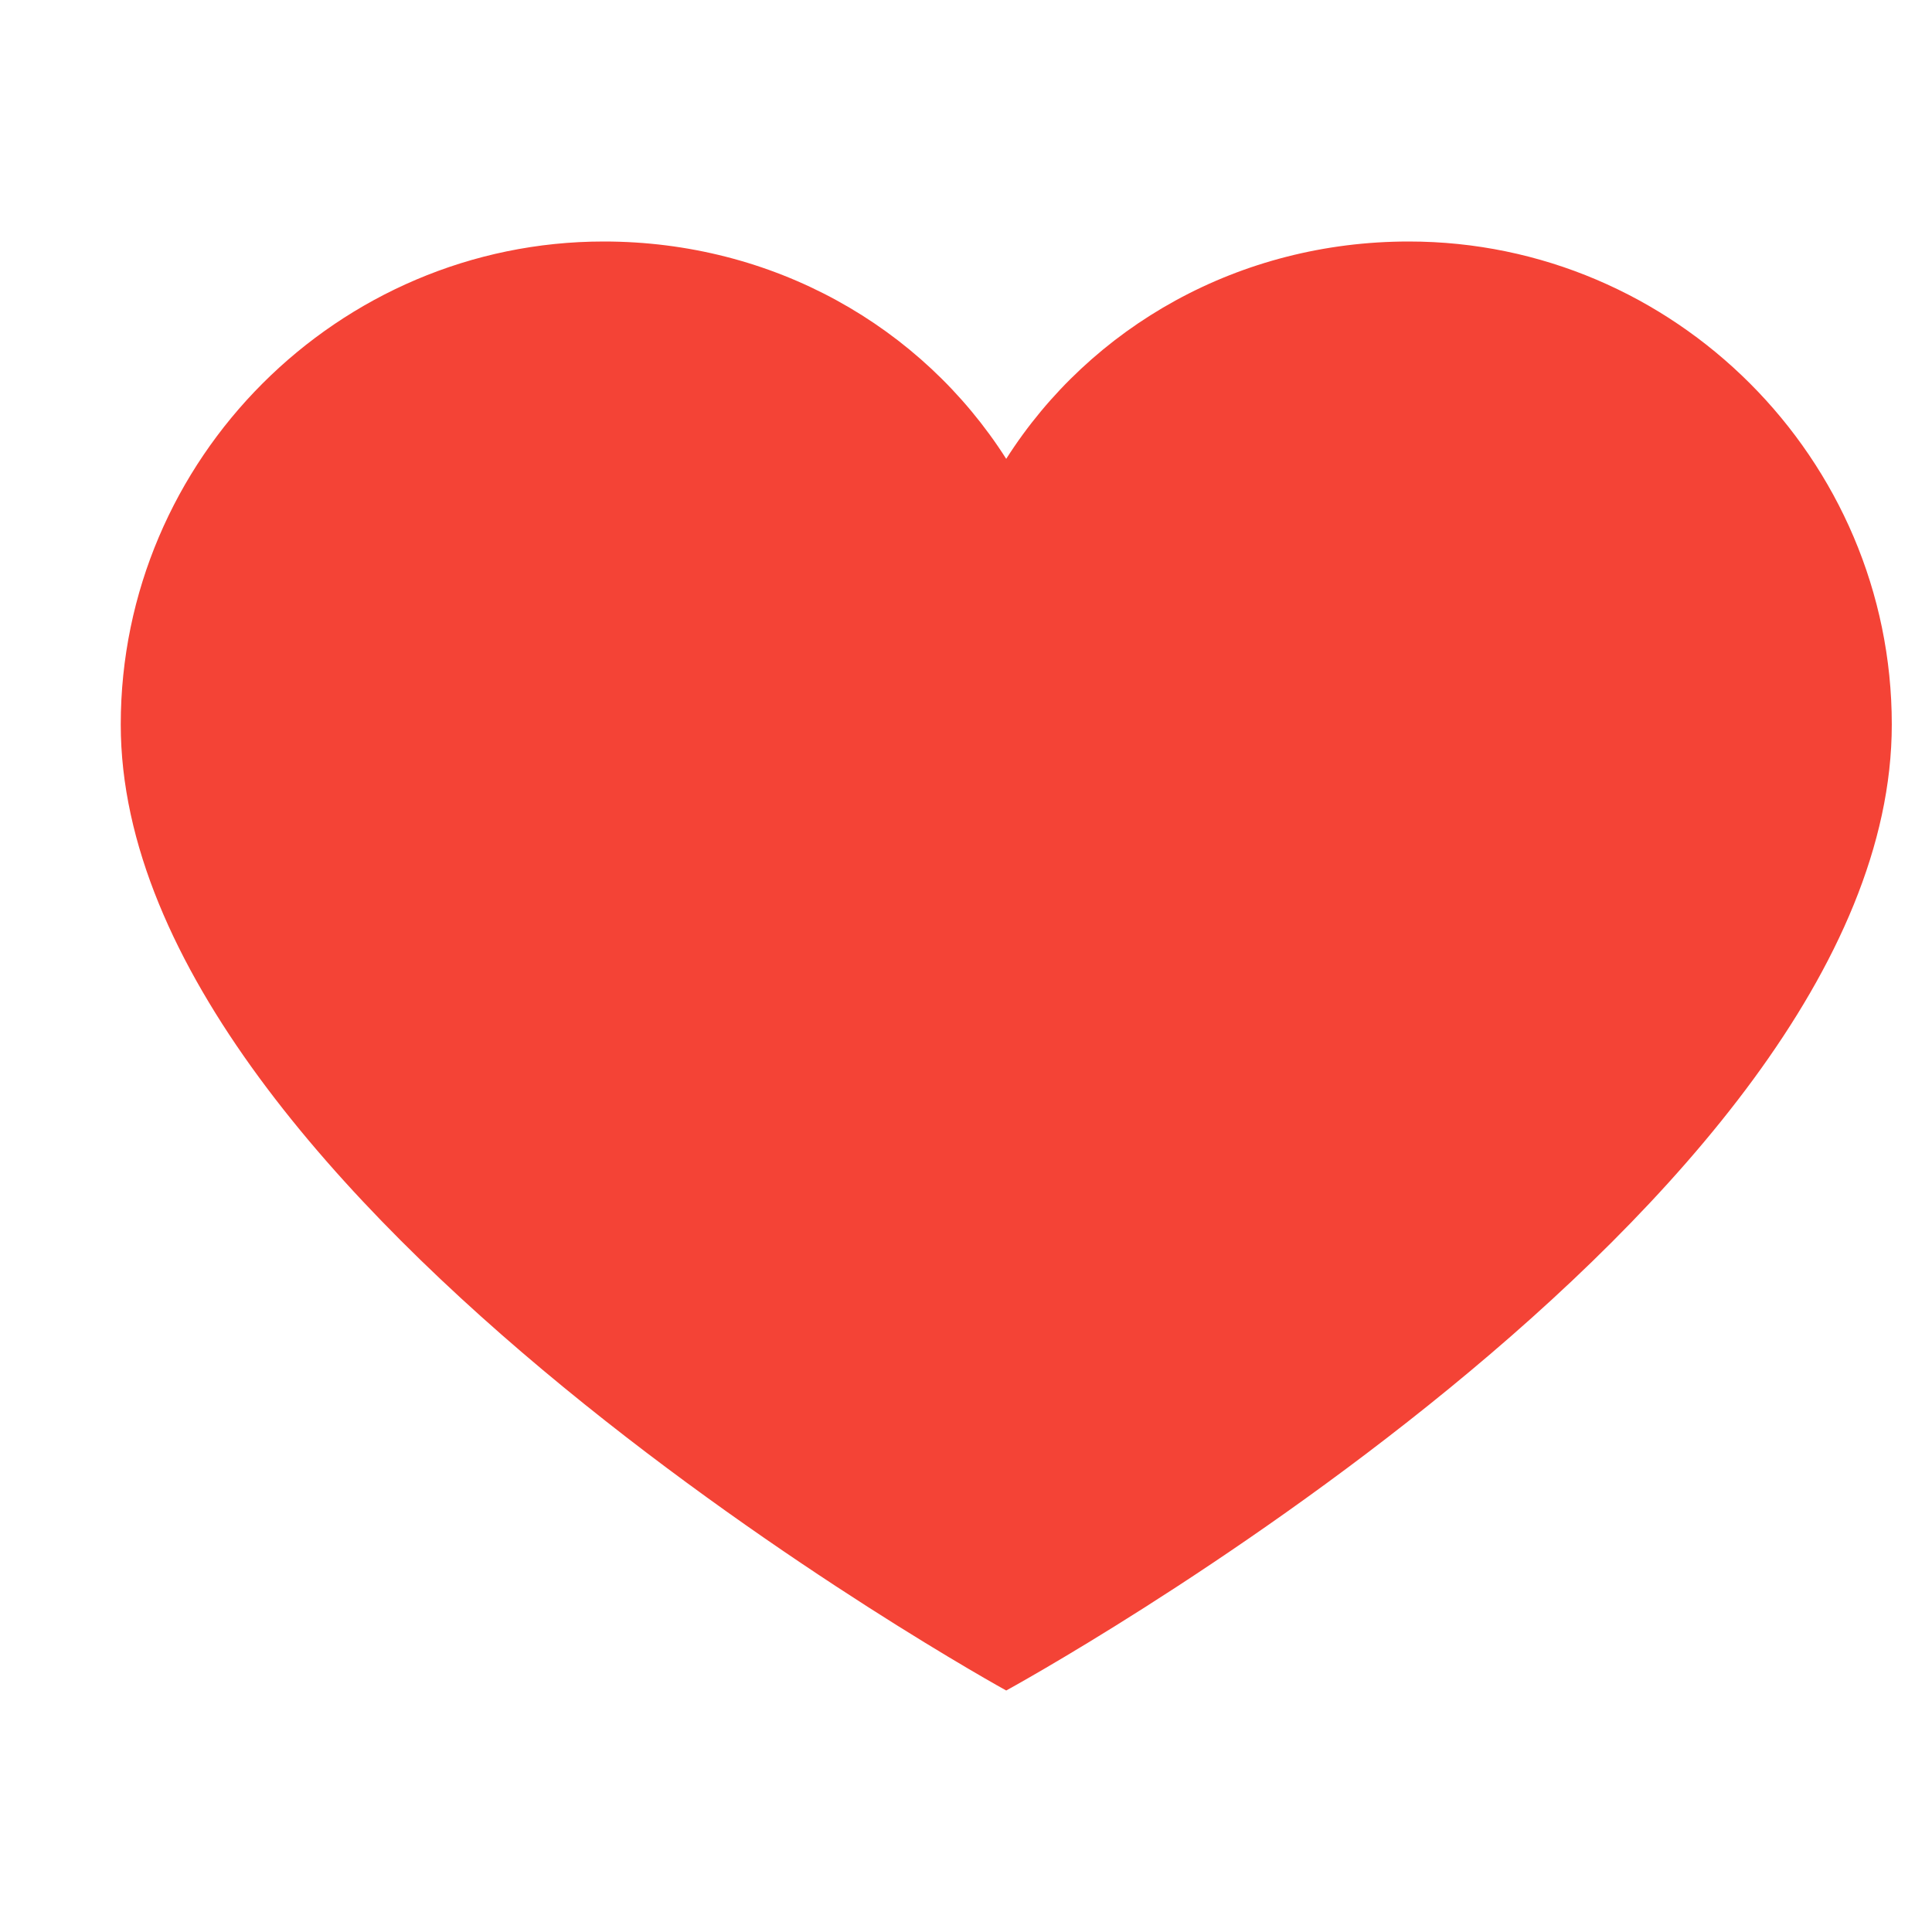 <svg width="16" height="16" viewBox="0 0 16 16" fill="none" xmlns="http://www.w3.org/2000/svg">
<path d="M11.667 2C10.267 2 9.033 2.7 8.333 3.8C7.633 2.7 6.4 2 5 2C2.8 2 1 3.8 1 6C1 9.967 8.333 14 8.333 14C8.333 14 15.667 10 15.667 6C15.667 3.8 13.867 2 11.667 2Z" fill="#F44336"/>
</svg>
